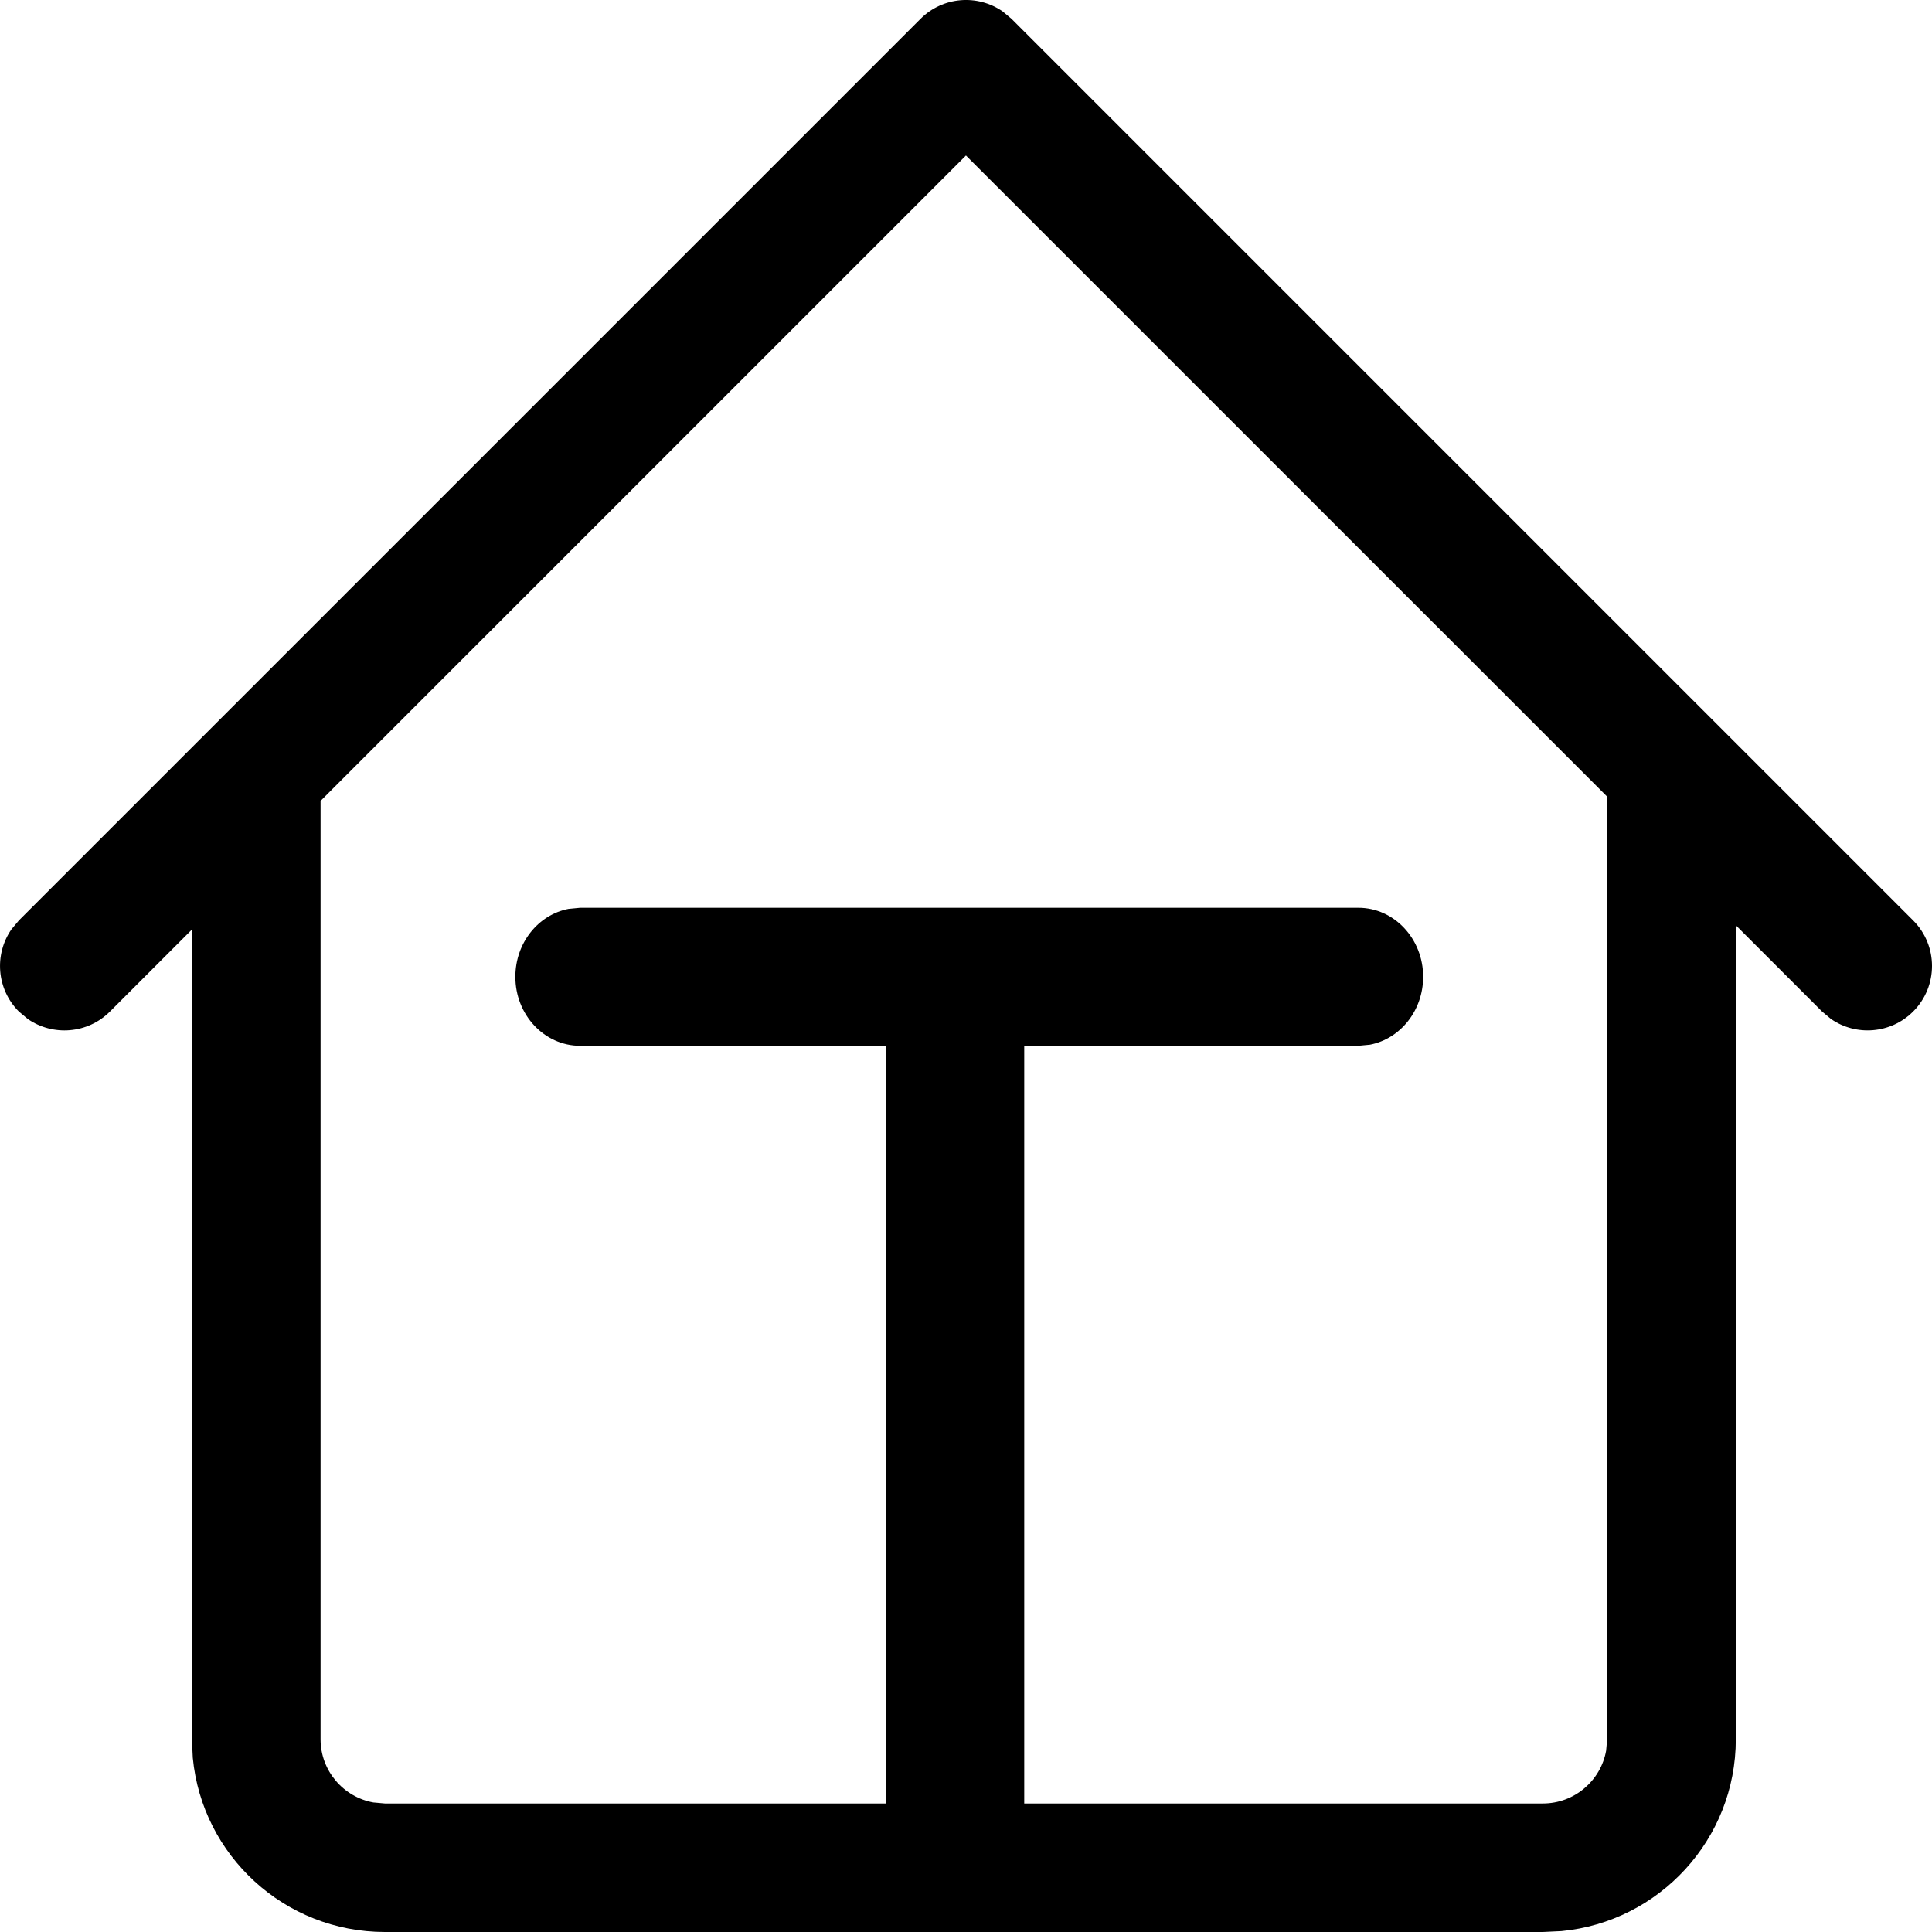 <svg class="icon" width="200" height="200" viewBox="0 0 1024 1024" xmlns="http://www.w3.org/2000/svg"><path d="M531.422 6.043l4.727 3.95 477.857 477.857c13.33 13.33 13.33 34.942 0 48.272-11.85 11.85-30.243 13.166-43.545 3.951l-4.727-3.95-45.72-45.713v431.42c0 53.108-40.565 96.752-92.435 101.703l-9.851.467H204.003c-53.169 0-96.862-40.52-101.819-92.33l-.469-9.84V492.695L58.281 536.13c-11.848 11.85-30.241 13.166-43.544 3.951l-4.728-3.95c-11.848-11.849-13.166-30.242-3.948-43.545l3.95-4.728L487.876 9.993c11.849-11.849 30.242-13.166 43.545-3.95zm-19.446 76.374L169.907 424.5v497.33c0 16.72 12.062 30.626 27.967 33.51l6.13.548 265.718-.001v-401.6H307.483c-18.963 0-34.336-16.374-34.336-36.572 0-17.954 12.147-32.885 28.165-35.981l6.171-.59h412.48c18.963 0 34.335 16.374 34.335 36.571 0 17.955-12.146 32.886-28.163 35.982l-6.173.59H542.865v401.6h274.863c16.738 0 30.66-12.046 33.546-27.934l.55-6.122V422.226L511.976 82.417z"/></svg>